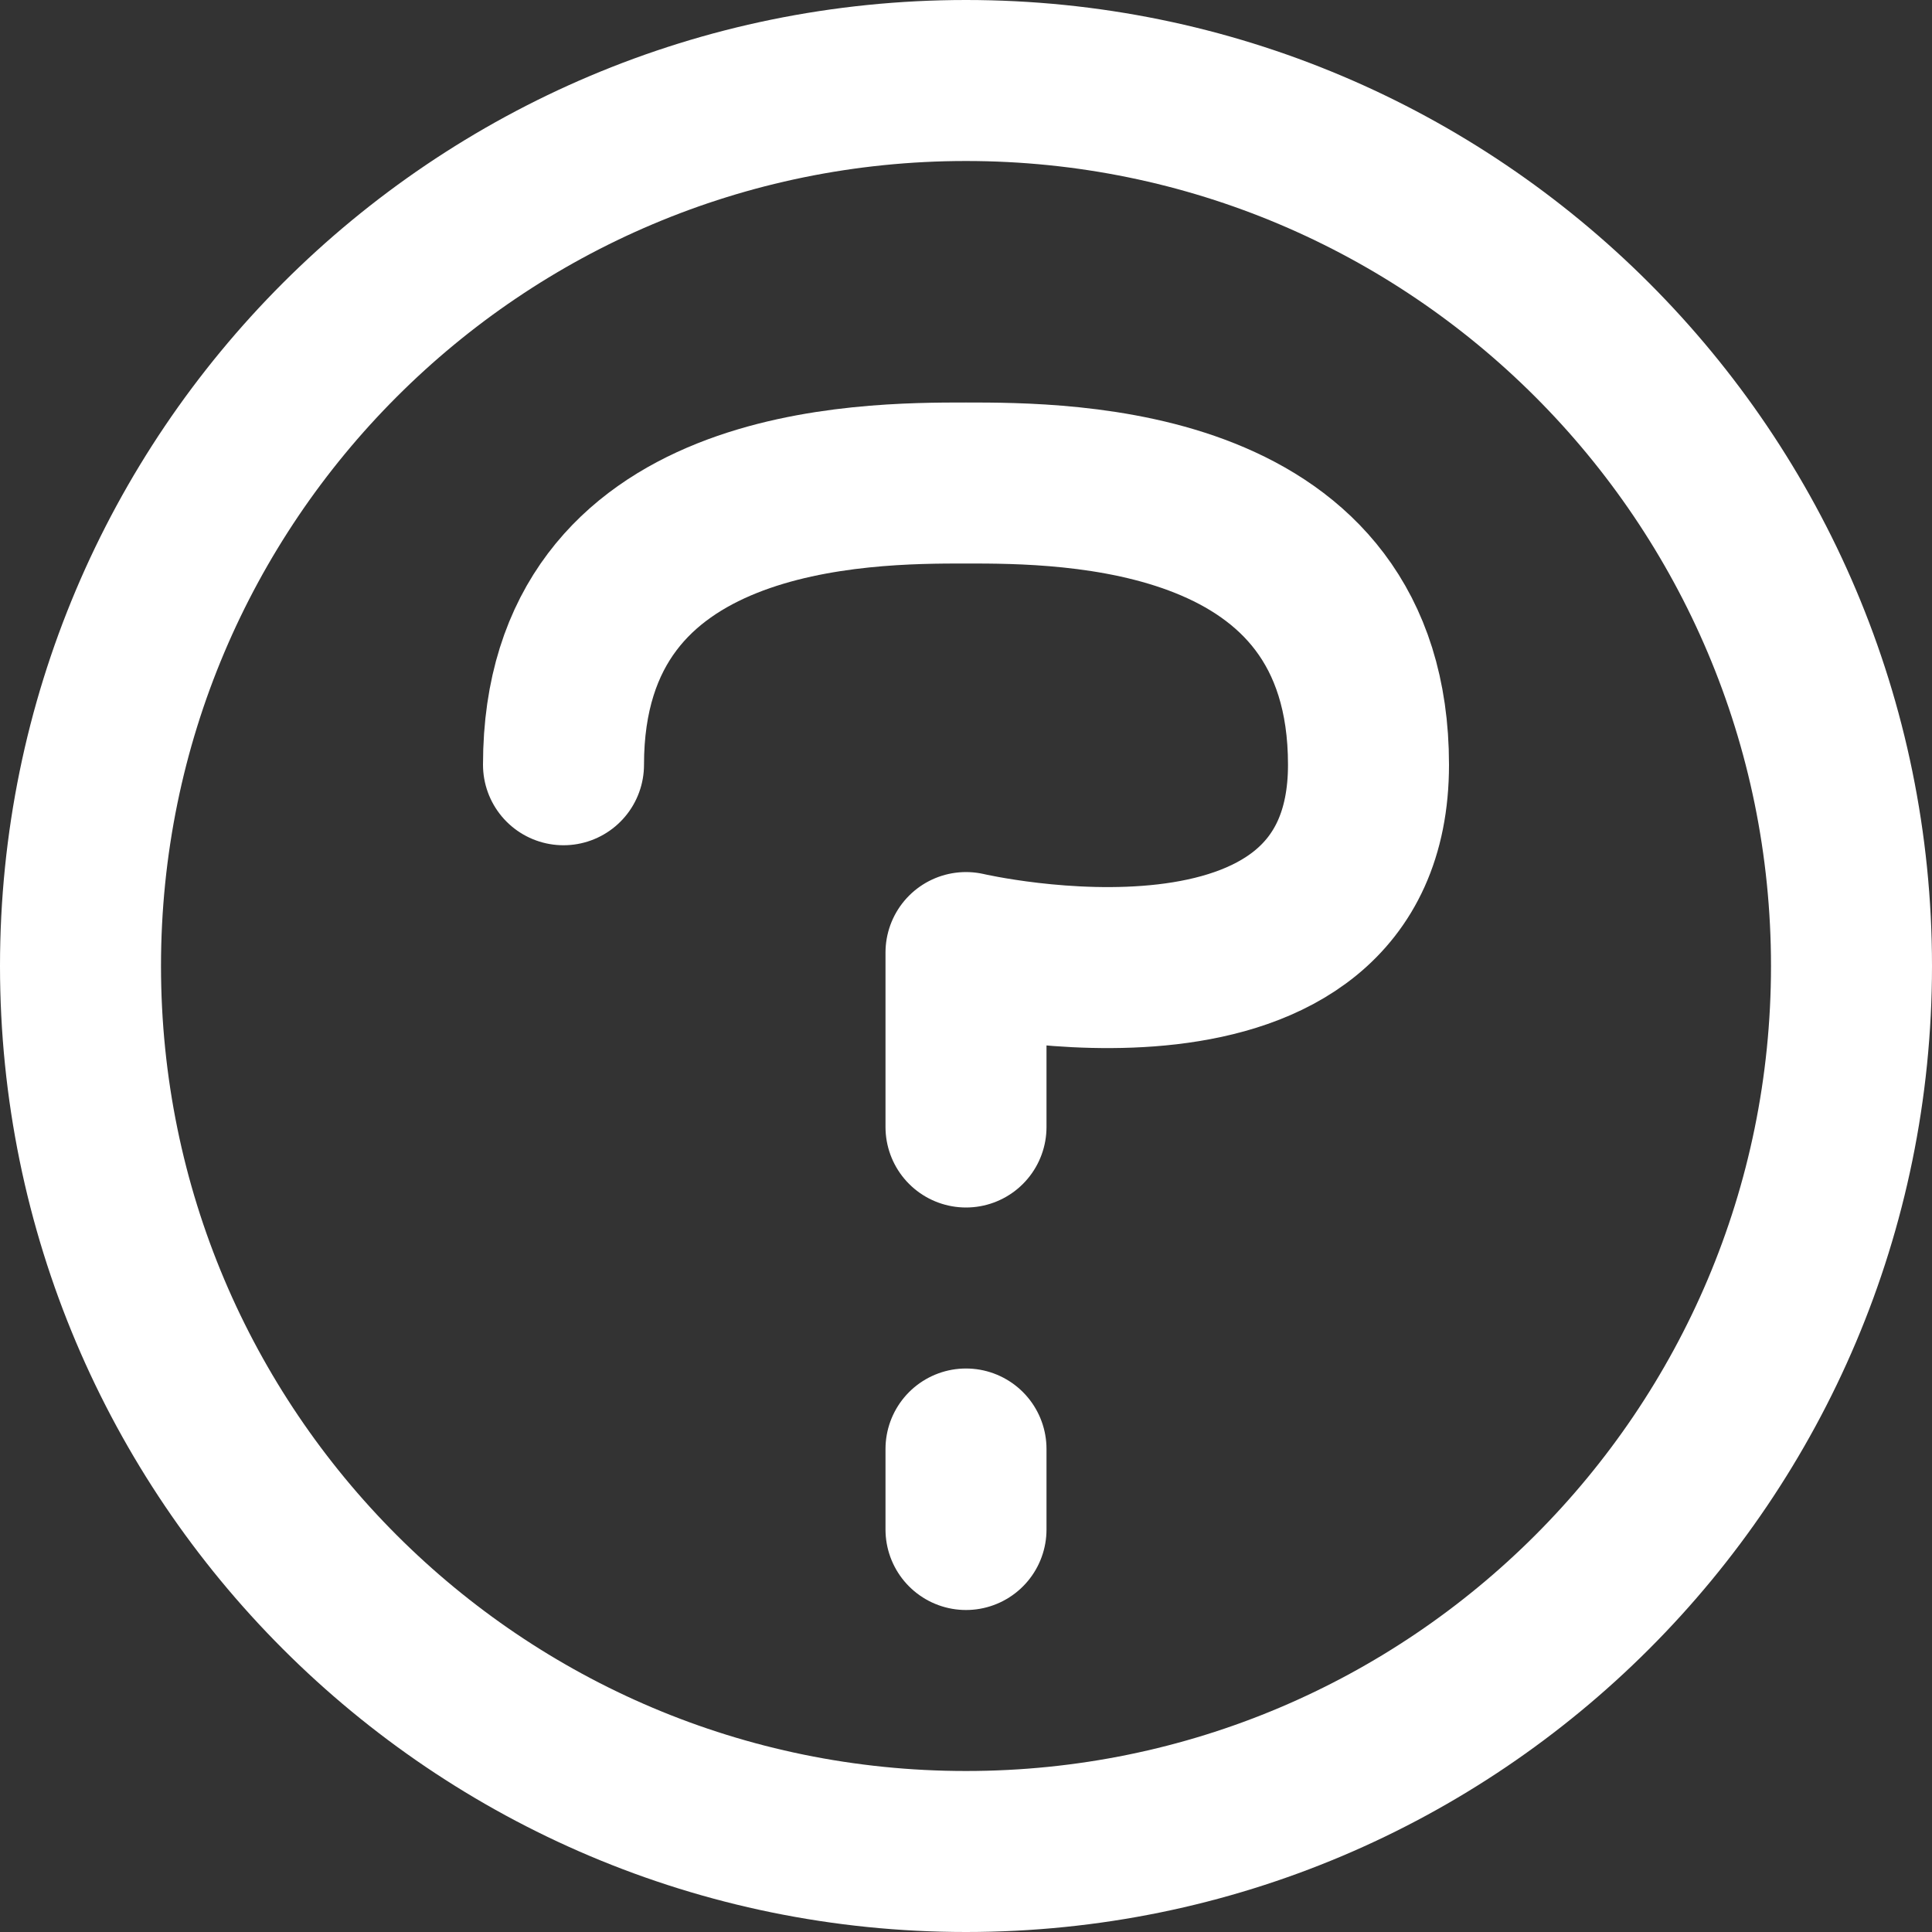 <svg width="24" height="24" viewBox="0 0 24 24" fill="none" xmlns="http://www.w3.org/2000/svg">
<rect x="0" y="0" width="24" height="24" fill="#333333" stroke="none"/>
<g clip-path="url(#clip0_9_377)">
<path d="M12 18V19" stroke="white" stroke-width="2" stroke-linecap="round" stroke-linejoin="round"/>
<path d="M7 9.5C7 6 10.75 6 12 6C13.25 6 17 6 17 9.5C17 13 12 11.833 12 11.833V14" stroke="white" stroke-width="2" stroke-linecap="round" stroke-linejoin="round"/>
<path d="M12 23C18.075 23 23 18.075 23 12C23 5.925 18.075 1 12 1C5.925 1 1 5.925 1 12C1 18.075 5.925 23 12 23Z" stroke="white" stroke-width="2" stroke-linecap="round" stroke-linejoin="round"/>
</g>
<defs>
<clipPath id="clip0_9_377">
<rect width="24" height="24" fill="white"/>
</clipPath>
</defs>
</svg>
